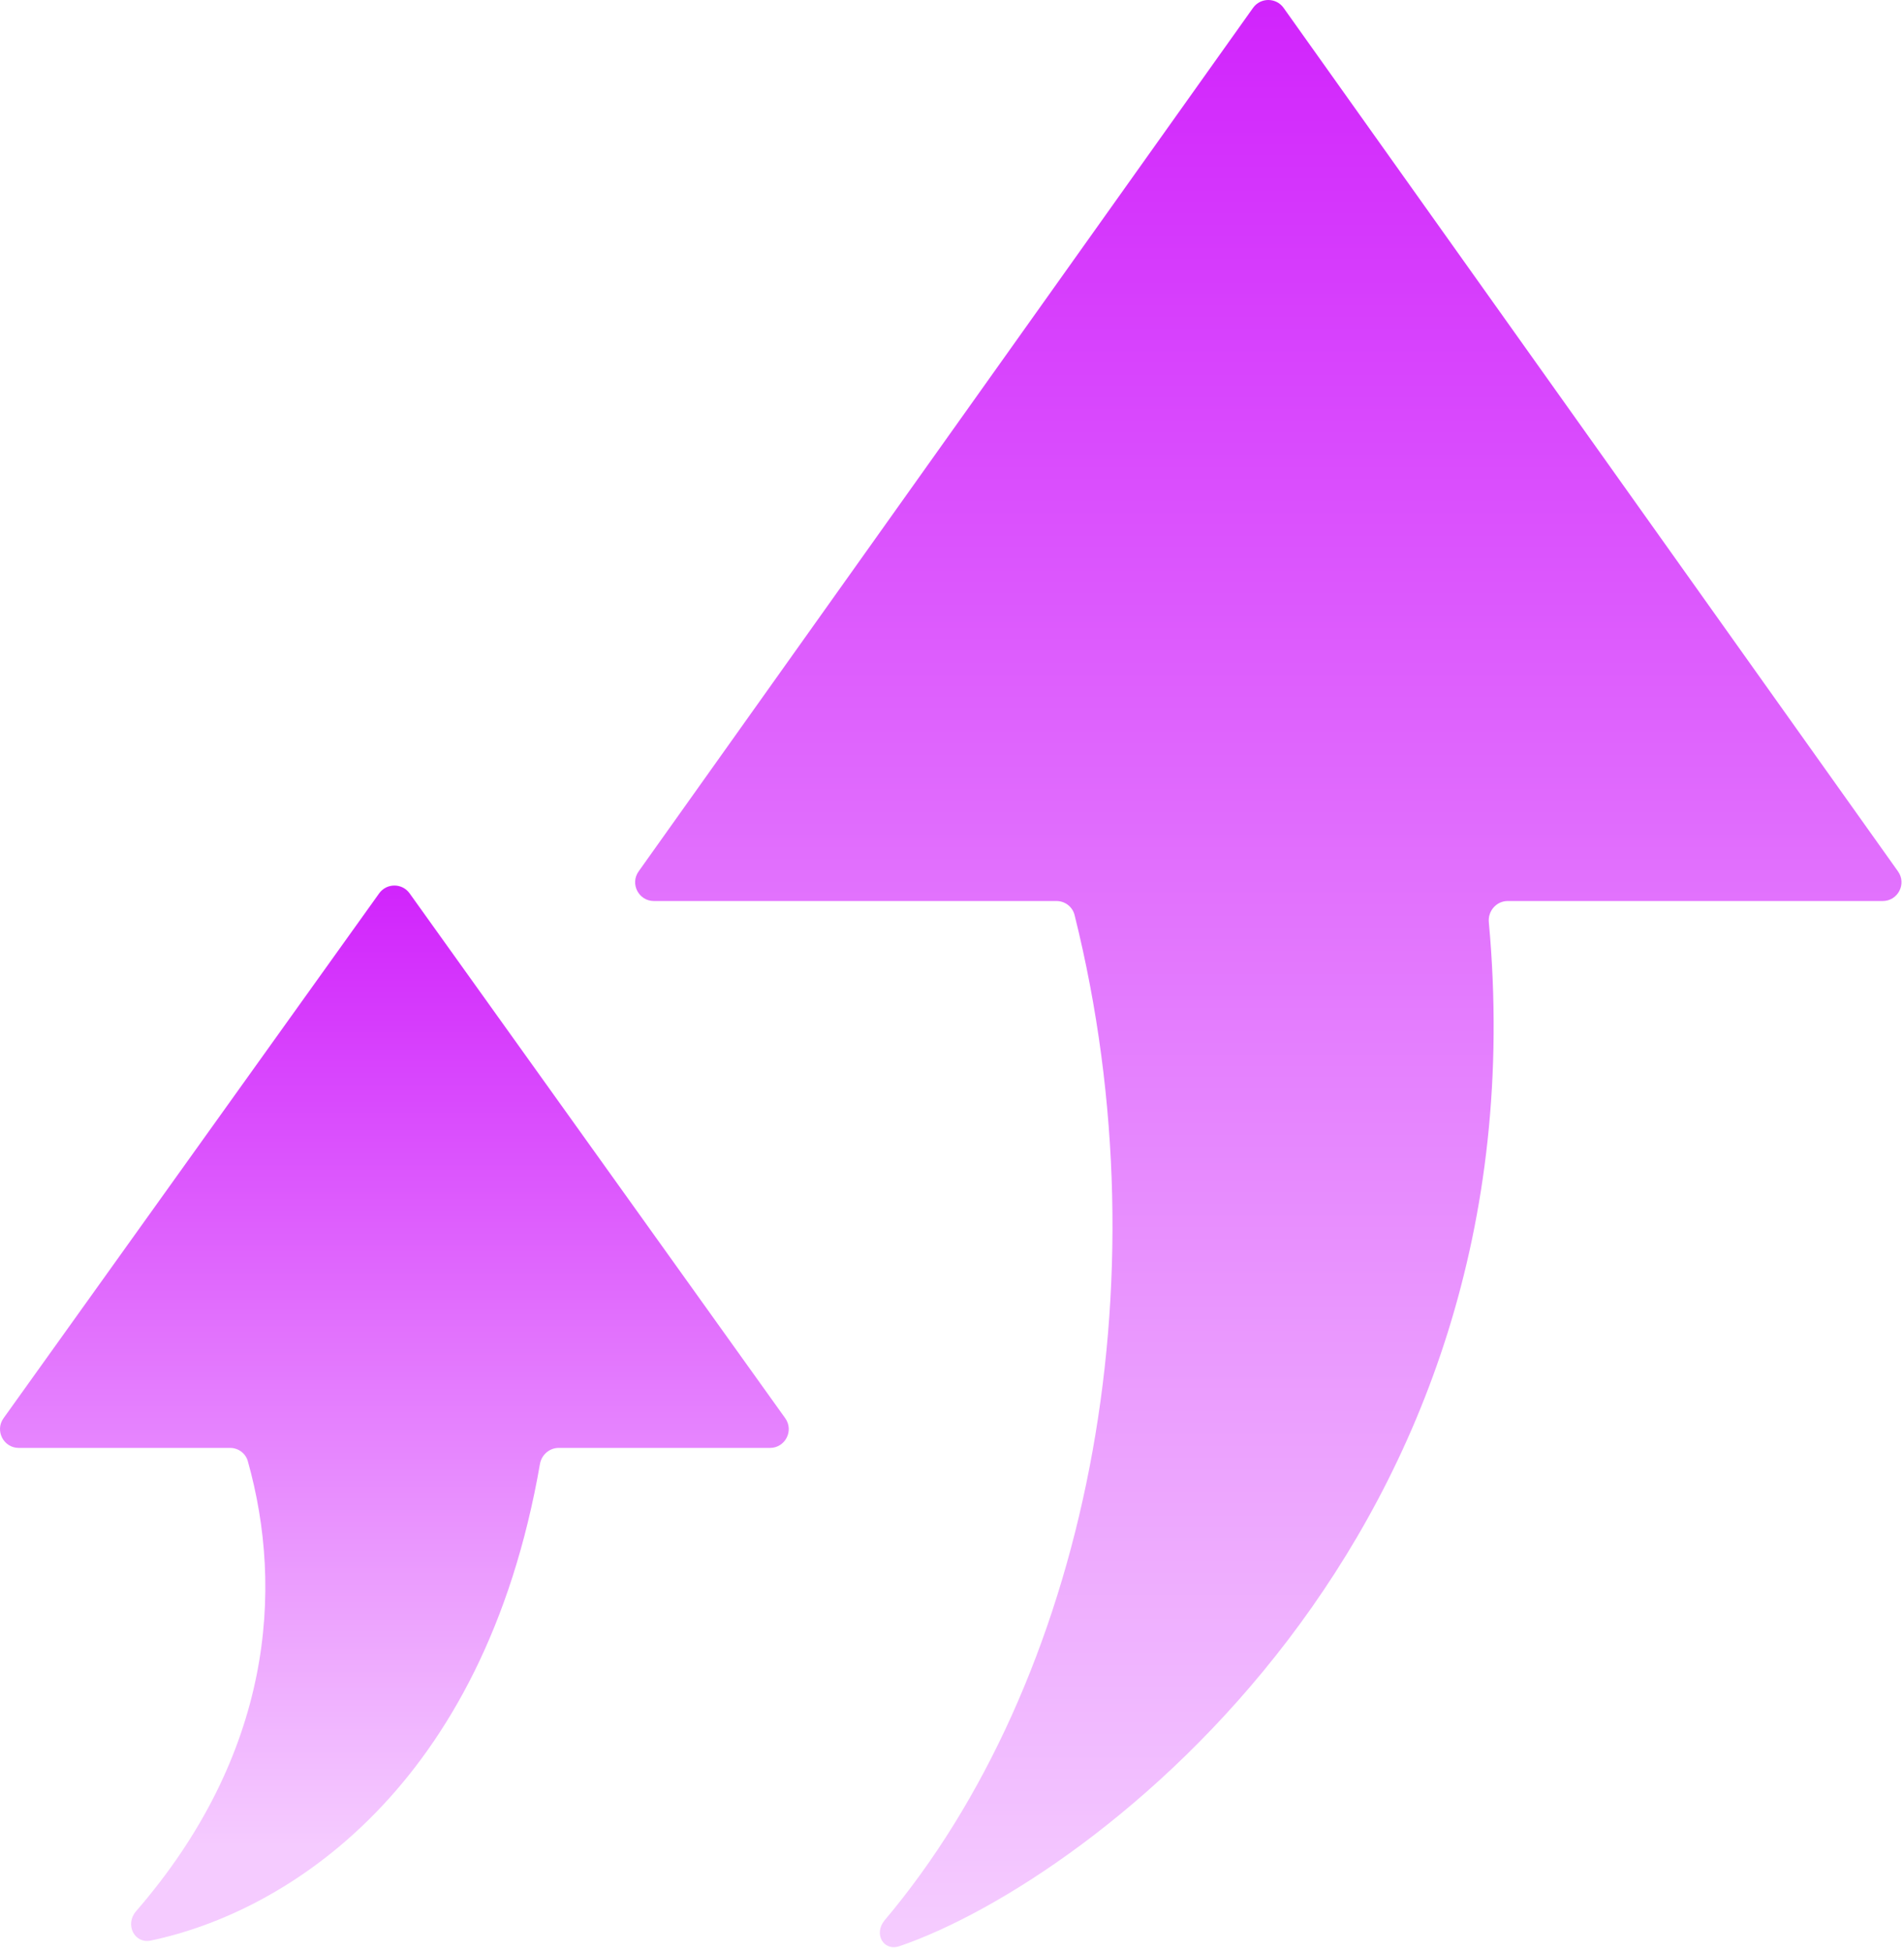 <svg width="203" height="208" viewBox="0 0 203 208" fill="none" xmlns="http://www.w3.org/2000/svg">
<path fill-rule="evenodd" clip-rule="evenodd" d="M82.093 154.312C83.72 154.312 84.666 152.471 83.719 151.147L43.674 95.213C42.877 94.098 41.22 94.098 40.422 95.213L0.377 151.147C-0.57 152.471 0.376 154.312 2.004 154.312H24.533C25.407 154.312 26.184 154.879 26.421 155.721C30.291 169.469 28.986 187 14.502 203.695C13.302 205.079 14.301 207.189 16.093 206.812C30.483 203.791 51.55 190.664 57.57 156.018C57.739 155.047 58.578 154.312 59.563 154.312H82.093Z" fill="url(#paint0_linear_0_1)"/>
<path fill-rule="evenodd" clip-rule="evenodd" d="M200.729 96.027C202.355 96.027 203.301 94.191 202.359 92.867L136.854 0.84C136.056 -0.28 134.392 -0.28 133.595 0.84L68.09 92.867C67.147 94.191 68.094 96.027 69.719 96.027H112.644C113.553 96.027 114.35 96.642 114.57 97.524C124.448 137.088 115.659 179.361 94.32 204.651C93.125 206.068 94.169 208.008 95.922 207.407C116.55 200.341 164.745 163.856 158.735 98.274C158.626 97.088 159.549 96.027 160.74 96.027H200.729Z" fill="url(#paint1_linear_0_1)"/>
<defs>
<linearGradient id="paint0_linear_0_1" x1="42.048" y1="94.377" x2="42.048" y2="206.857" gradientUnits="userSpaceOnUse">
<stop stop-color="#D124FC"/>
<stop offset="0.911" stop-color="#F5CBFF"/>
</linearGradient>
<linearGradient id="paint1_linear_0_1" x1="135.224" y1="0" x2="135.224" y2="207.519" gradientUnits="userSpaceOnUse">
<stop stop-color="#D124FC"/>
<stop offset="1" stop-color="#F5CDFF"/>
</linearGradient>
</defs>
</svg>
